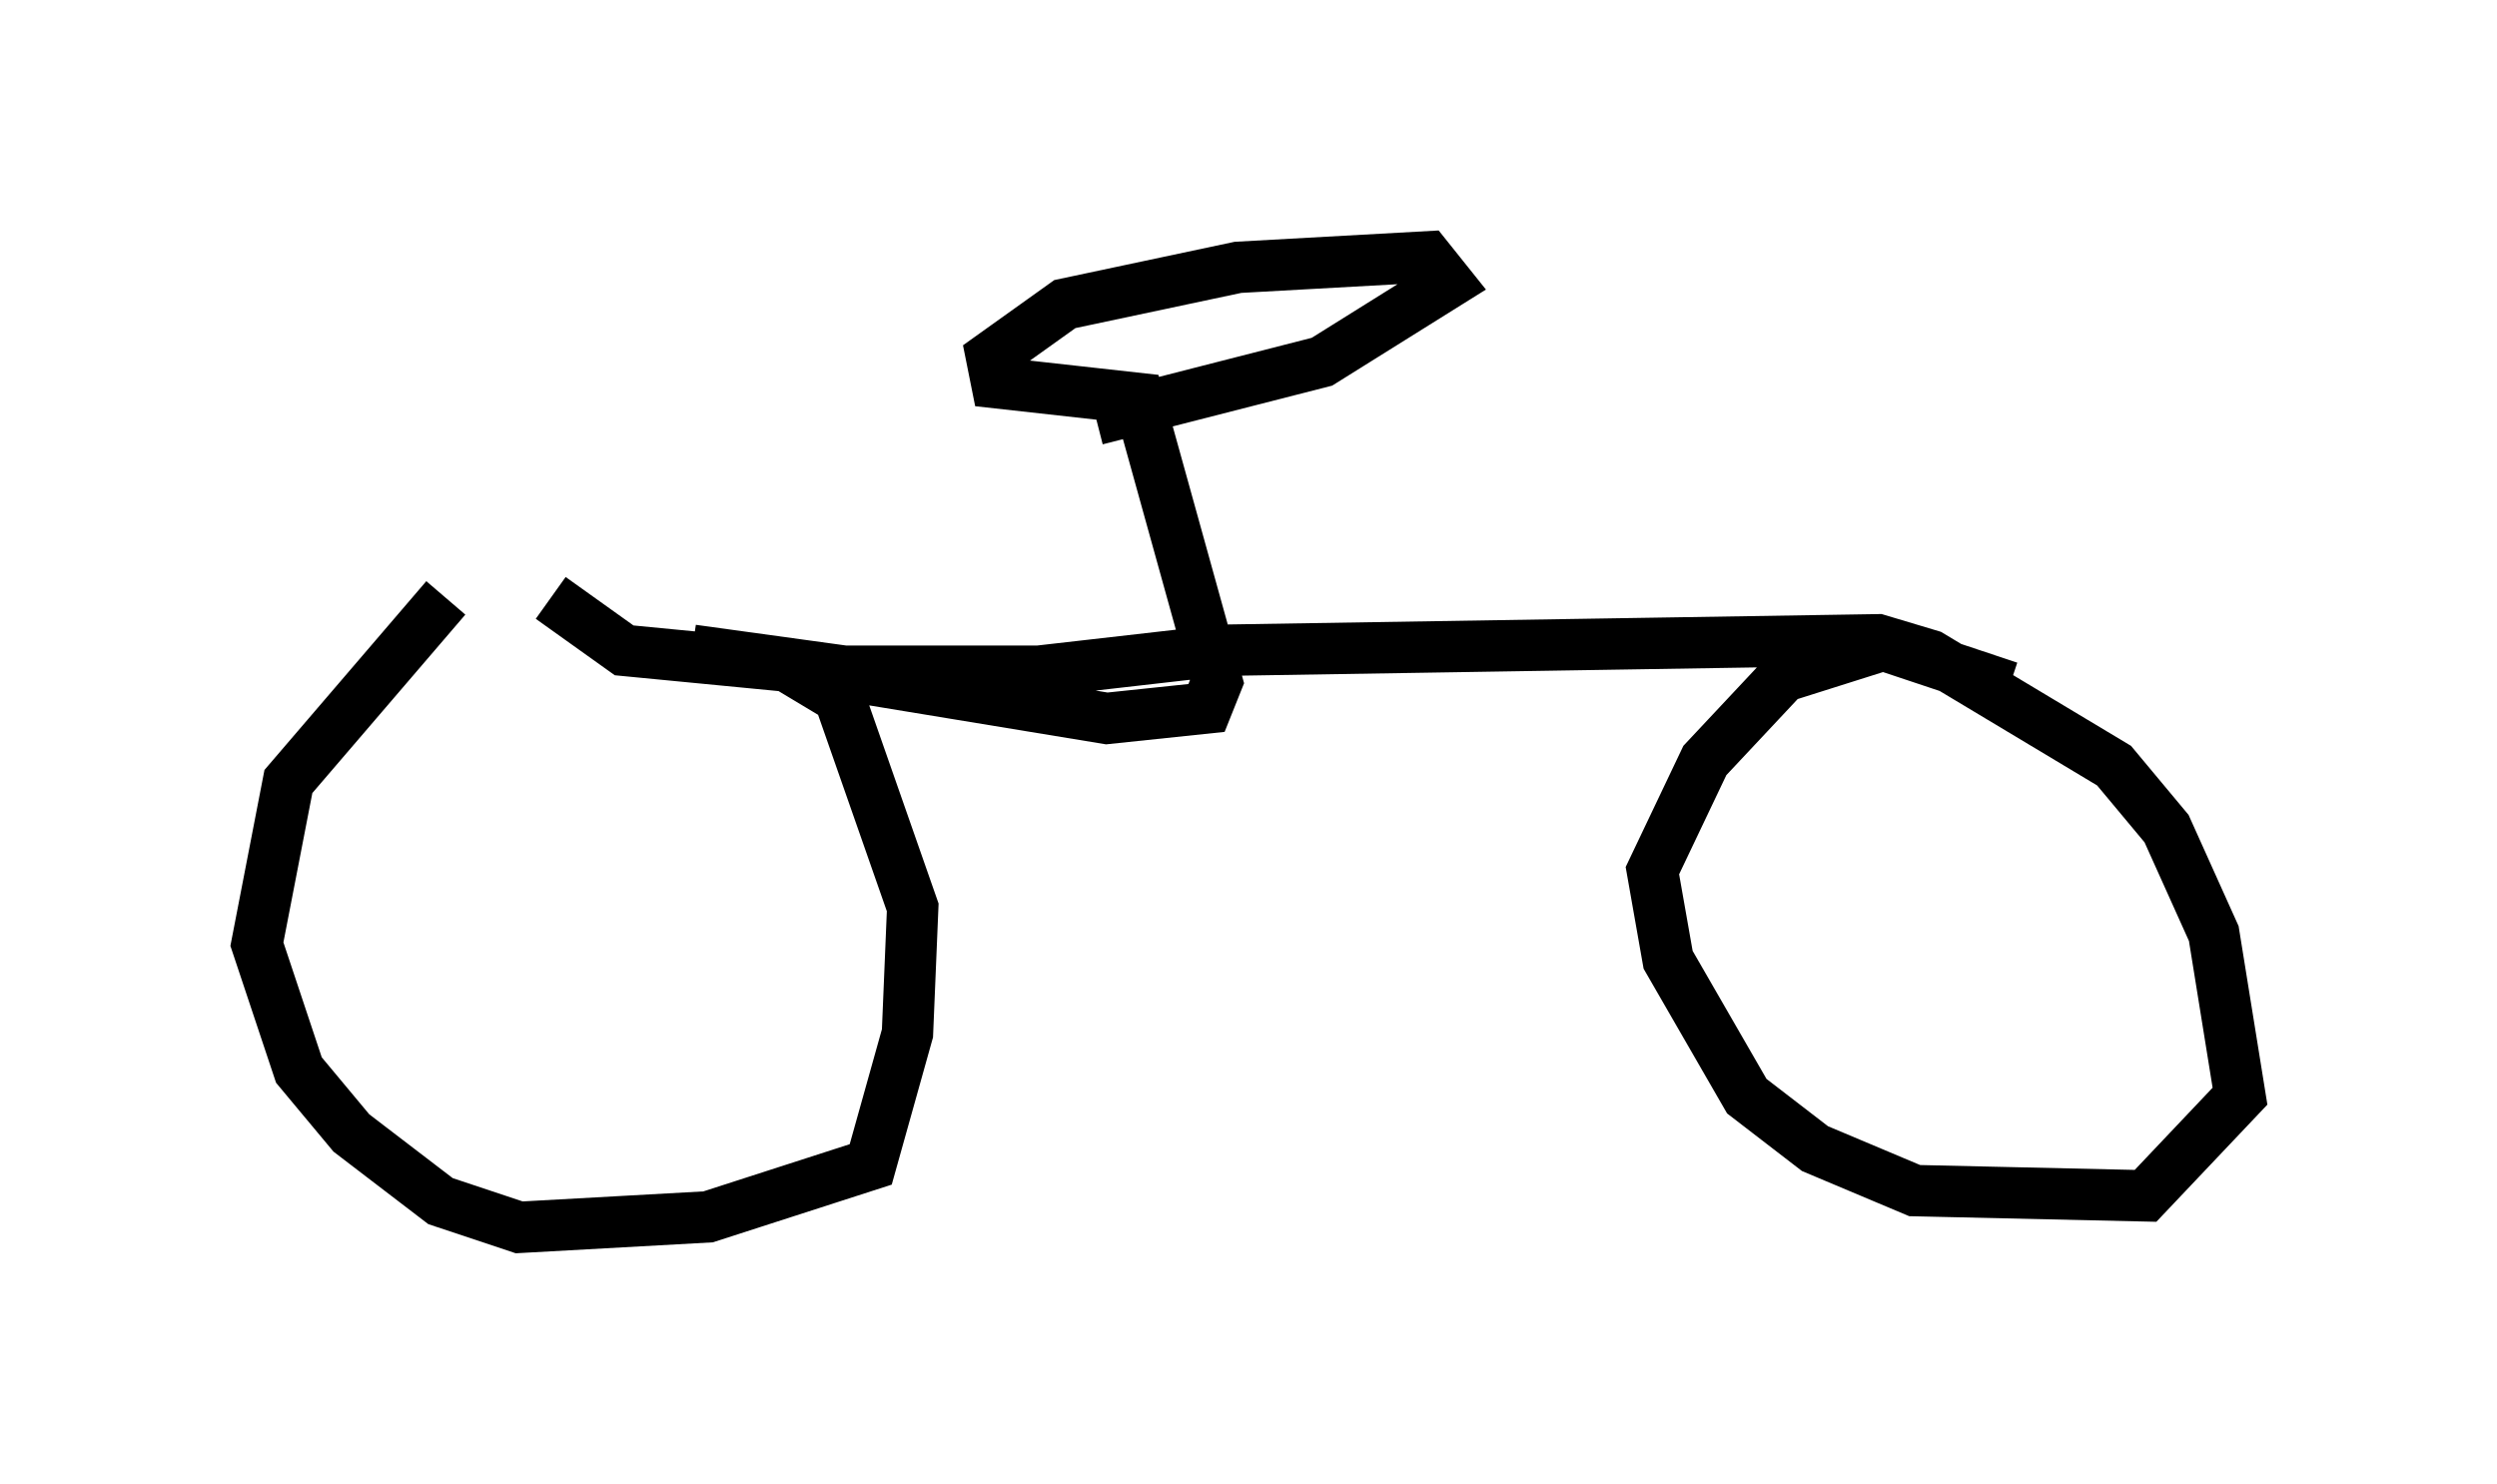 <?xml version="1.0" encoding="utf-8" ?>
<svg baseProfile="full" height="28.886" version="1.1" width="48.588" xmlns="http://www.w3.org/2000/svg" xmlns:ev="http://www.w3.org/2001/xml-events" xmlns:xlink="http://www.w3.org/1999/xlink"><defs /><rect fill="white" height="28.886" width="48.588" x="0" y="0" /><path d="M10.206, 10.819 m-1.531, 0.817 l-3.063, 3.573 -0.613, 3.165 l0.817, 2.45 1.021, 1.225 l1.735, 1.327 1.531, 0.51 l3.675, -0.204 3.165, -1.021 l0.715, -2.552 0.102, -2.45 l-1.429, -4.083 -1.021, -0.613 l-3.165, -0.306 -1.429, -1.021 m28.379, 1.735 l-2.45, -0.817 -1.94, 0.613 l-1.531, 1.633 -1.021, 2.144 l0.306, 1.735 1.531, 2.654 l1.327, 1.021 1.94, 0.817 l4.492, 0.102 1.838, -1.94 l-0.51, -3.165 -0.919, -2.042 l-1.021, -1.225 -3.573, -2.144 l-1.021, -0.306 -12.761, 0.204 l-3.573, 0.408 -3.777, 0.0 l-2.96, -0.408 8.065, 1.327 l1.94, -0.204 0.204, -0.51 l-1.531, -5.513 -2.756, -0.306 l-0.102, -0.51 1.429, -1.021 l3.369, -0.715 3.675, -0.204 l0.408, 0.51 -2.45, 1.531 l-4.39, 1.123 " fill="none" stroke="black" stroke-width="1" /></svg>